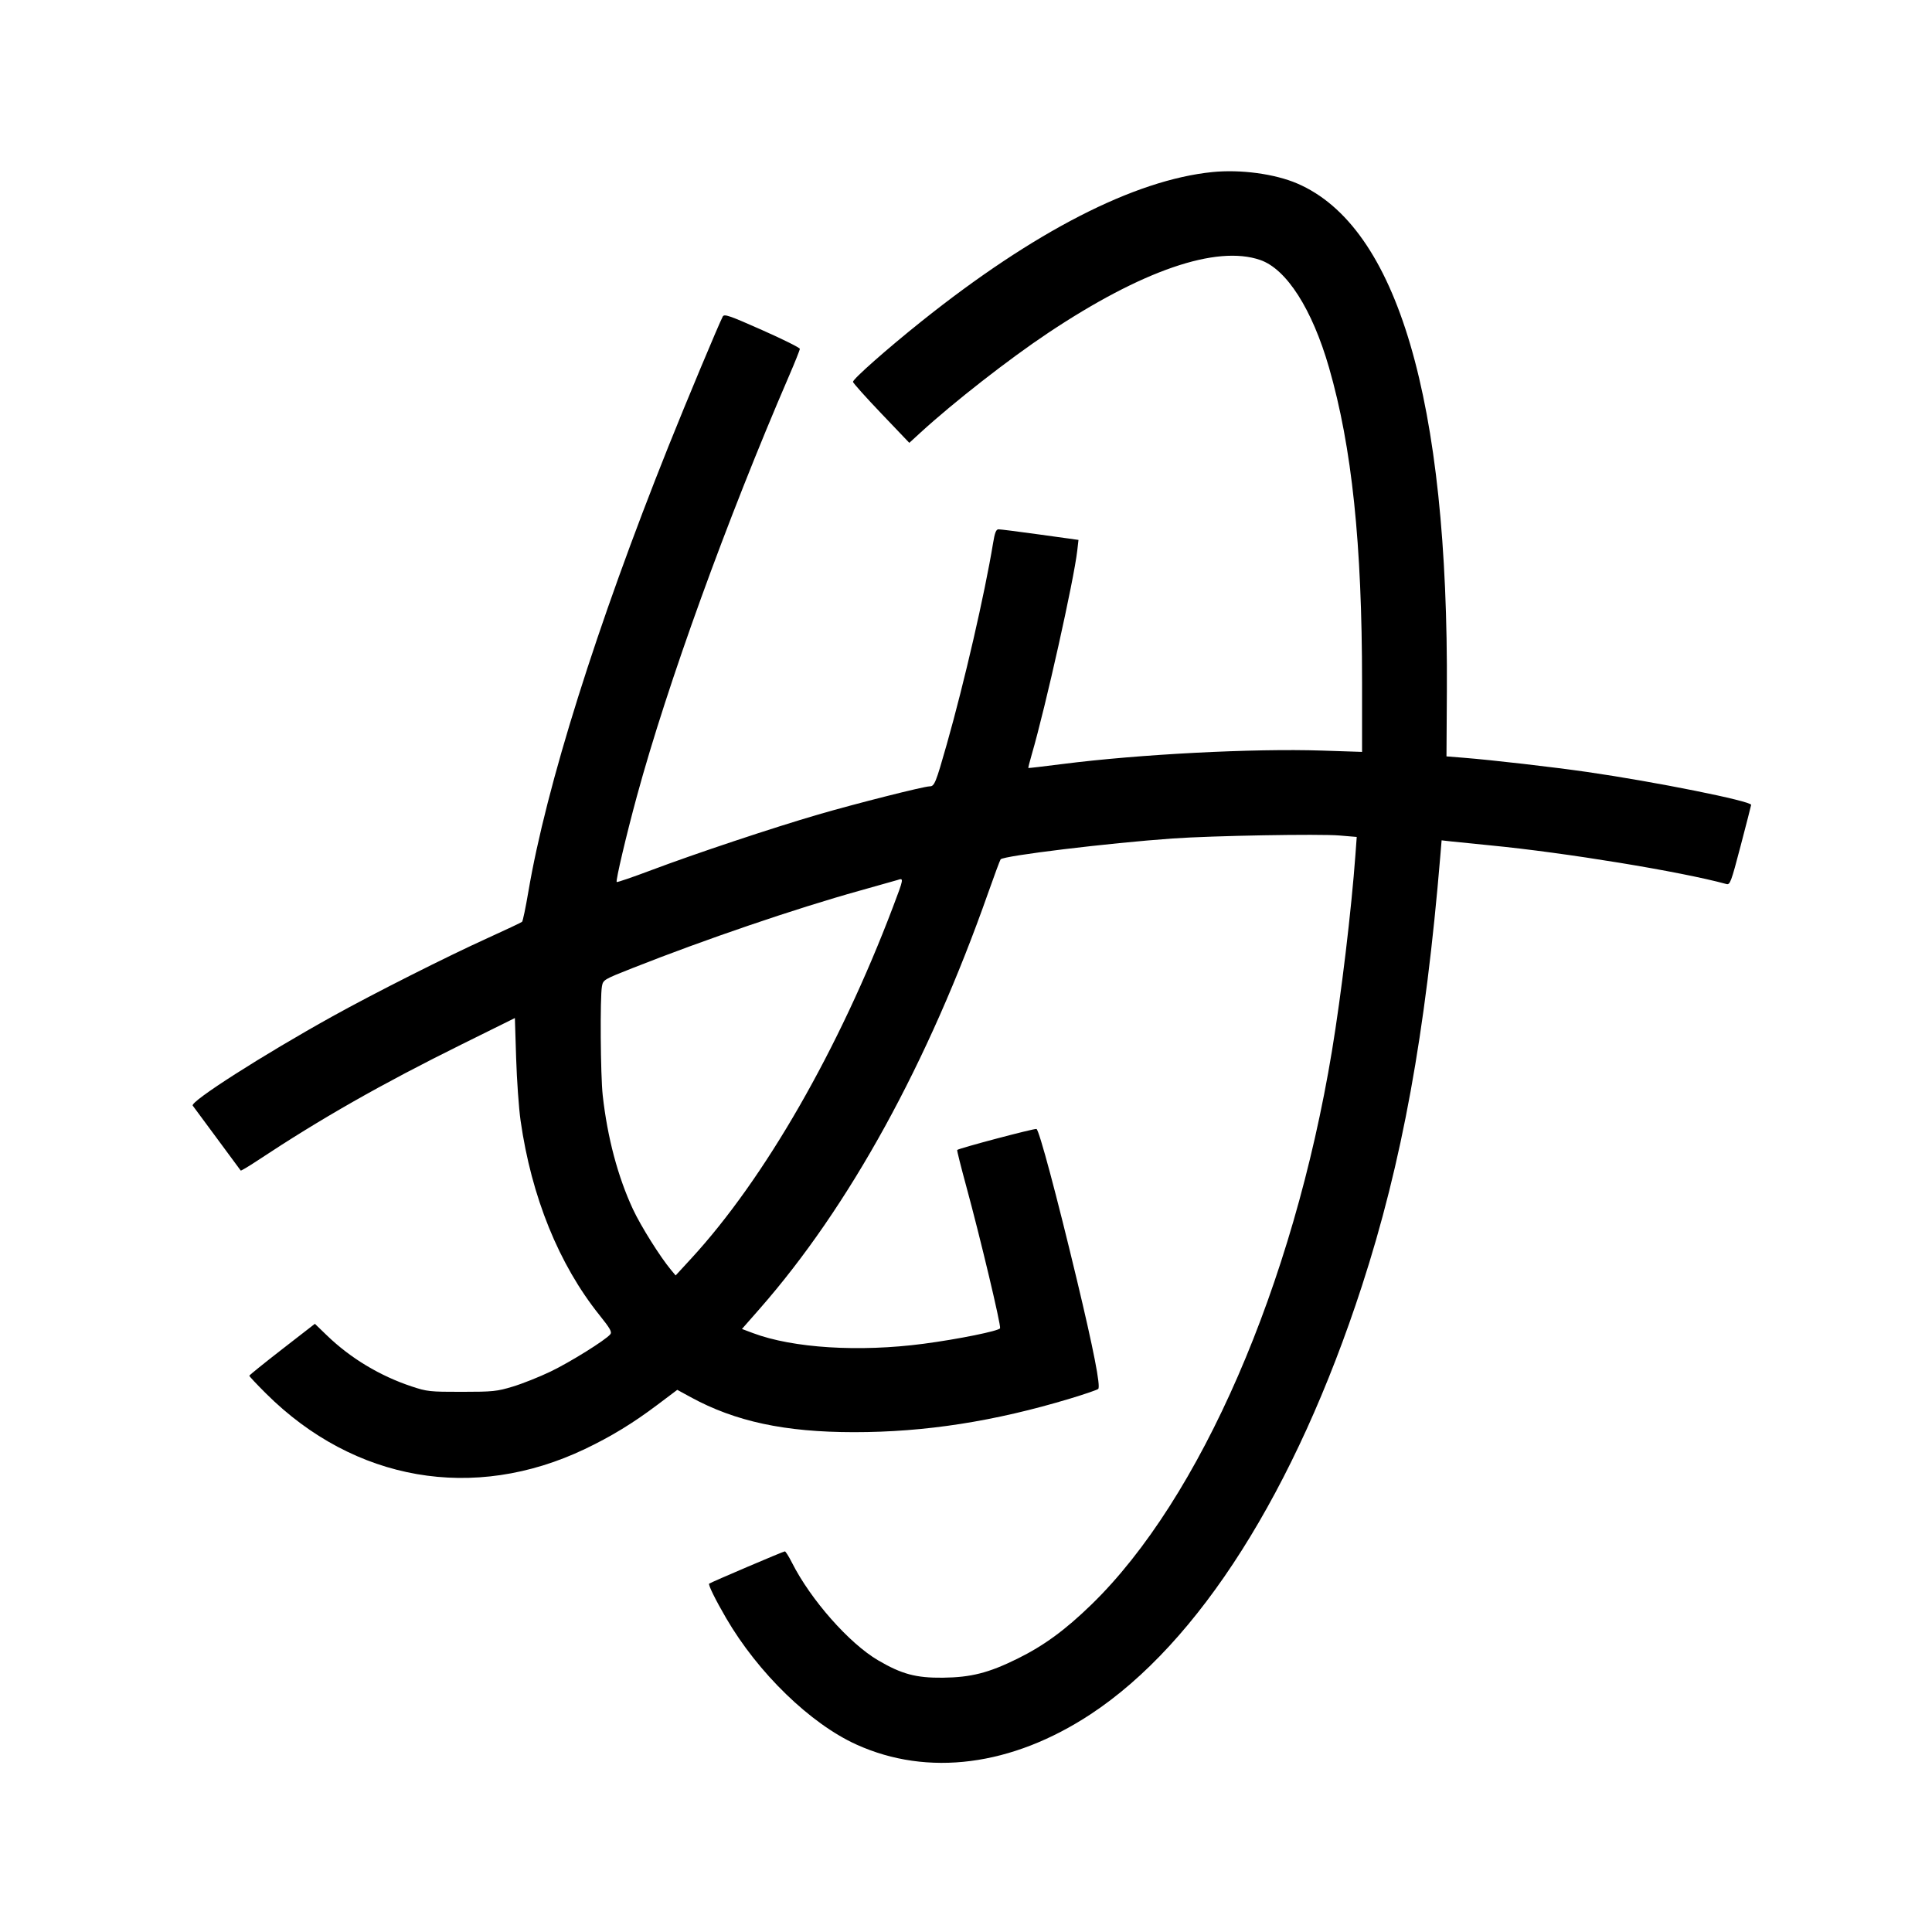 <svg xmlns="http://www.w3.org/2000/svg" width="1000" height="1000" viewBox="0 0 1000 1000" version="1.1">
	<path d="M 627.500 89.064 C 587.109 93.153, 535.255 119.762, 477 166.293 C 459.268 180.456, 441.500 196.145, 441.500 197.639 C 441.500 198.197, 448.060 205.530, 456.078 213.933 L 470.656 229.213 476.578 223.790 C 493.603 208.199, 522.286 185.808, 542.500 172.330 C 591.034 139.968, 629.541 126.722, 652.286 134.562 C 665.919 139.263, 679.181 160.011, 687.909 190.296 C 699.758 231.415, 705 281.375, 705 353.201 L 705 389.179 684.250 388.497 C 648.707 387.328, 589.835 390.377, 550.018 395.448 C 540.383 396.676, 532.396 397.610, 532.268 397.524 C 532.140 397.439, 532.944 394.248, 534.055 390.434 C 541.197 365.909, 555.837 300.308, 557.590 284.979 L 558.222 279.458 538.361 276.702 C 527.437 275.186, 517.753 273.958, 516.840 273.973 C 515.561 273.994, 514.908 275.662, 513.990 281.250 C 509.710 307.301, 499.116 353.310, 490.014 385.372 C 484.357 405.296, 483.666 406.996, 481.215 407.009 C 478.177 407.025, 443.070 415.902, 423.500 421.603 C 399.884 428.483, 360.097 441.744, 337.070 450.412 C 327.483 454.020, 319.441 456.774, 319.197 456.531 C 318.597 455.930, 324.196 432.161, 329.688 412 C 345.479 354.023, 376.175 269.239, 408.413 194.556 C 411.486 187.437, 413.998 181.137, 413.995 180.556 C 413.992 179.975, 405.210 175.605, 394.479 170.845 C 377.400 163.269, 374.860 162.396, 374.093 163.845 C 372.094 167.625, 355.113 208.224, 345.980 231.061 C 308.847 323.914, 282.720 406.974, 273.468 461.590 C 272.084 469.762, 270.624 476.751, 270.225 477.120 C 269.826 477.489, 261.850 481.261, 252.500 485.501 C 231.131 495.193, 193.552 514.152, 172 526.114 C 135.967 546.114, 98.180 570.264, 99.764 572.281 C 100.291 572.951, 106.020 580.700, 112.495 589.500 C 118.970 598.300, 124.412 605.667, 124.589 605.872 C 124.766 606.077, 128.643 603.772, 133.205 600.751 C 166.274 578.850, 197.374 561.157, 239.141 540.482 L 266.500 526.940 267.154 547.720 C 267.514 559.149, 268.546 573.675, 269.447 580 C 275.071 619.470, 289.264 654.465, 310.293 680.713 C 315.882 687.689, 316.871 689.451, 315.870 690.657 C 313.379 693.658, 295.149 705.023, 285 709.902 C 279.225 712.678, 270.450 716.176, 265.500 717.674 C 257.188 720.190, 255.163 720.399, 239 720.410 C 222.442 720.422, 221.043 720.270, 213 717.592 C 196.584 712.127, 181.419 702.995, 169.240 691.242 L 162.981 685.201 146.034 698.351 C 136.713 705.583, 129.068 711.757, 129.044 712.072 C 129.020 712.386, 132.938 716.558, 137.750 721.342 C 183.416 766.739, 245.218 777.467, 302.795 749.992 C 316.341 743.529, 327.644 736.633, 340.255 727.138 L 350.557 719.382 357.529 723.187 C 380.602 735.779, 406.236 741.273, 442 741.291 C 478.825 741.310, 514.777 735.717, 554 723.869 C 561.425 721.627, 567.918 719.398, 568.429 718.916 C 569.770 717.654, 566.043 698.582, 557.403 662.500 C 546.926 618.743, 537.863 584.885, 536.486 584.356 C 535.468 583.966, 496.334 594.332, 495.436 595.230 C 495.253 595.414, 497.368 603.875, 500.138 614.032 C 507.343 640.460, 518.199 686.038, 517.638 687.501 C 517.108 688.883, 495.987 693.165, 478 695.538 C 444.713 699.928, 410.410 697.784, 389.768 690.024 L 384.035 687.869 393.039 677.616 C 439.623 624.568, 480.419 550.325, 511.520 462 C 514.715 452.925, 517.598 445.180, 517.927 444.788 C 519.497 442.916, 573.891 436.325, 607 433.995 C 627.520 432.551, 682.812 431.563, 693.371 432.453 L 702.242 433.200 701.574 442.350 C 699.468 471.187, 694.283 514.529, 689.413 544 C 669.398 665.124, 621.301 775.791, 564.867 830.572 C 551.279 843.762, 540.296 851.795, 526.635 858.537 C 511.739 865.888, 502.598 868.216, 488 868.375 C 474.137 868.526, 466.708 866.530, 454.500 859.374 C 439.515 850.590, 419.593 828.003, 409.909 808.821 C 408.293 805.619, 406.640 802.993, 406.236 802.984 C 405.518 802.969, 367.932 819.002, 367.061 819.695 C 366.447 820.183, 370.317 828.049, 375.822 837.500 C 392.366 865.906, 419.399 892.145, 443.276 902.971 C 480.260 919.741, 523.730 914.116, 564.500 887.287 C 620.503 850.432, 670.453 771.587, 704.922 665.634 C 725.679 601.828, 737.864 534.943, 745.529 442.727 L 746.175 434.954 750.837 435.489 C 753.402 435.783, 762.700 436.721, 771.500 437.574 C 810.131 441.316, 870.059 451.134, 893.559 457.570 C 895.475 458.094, 895.993 456.709, 900.947 437.817 C 903.877 426.643, 906.325 417.101, 906.387 416.614 C 906.634 414.673, 856.532 404.613, 821.500 399.570 C 803.546 396.986, 772.516 393.414, 757.598 392.215 L 748.696 391.500 748.896 358 C 749.795 207.248, 723.282 117.229, 671.425 94.964 C 659.802 89.974, 642.059 87.591, 627.500 89.064 M 464.500 455.502 C 463.950 455.691, 455.175 458.168, 445 461.007 C 411.677 470.305, 365.136 486.164, 327.354 501.095 C 312.489 506.969, 312.196 507.143, 311.570 510.481 C 310.534 516.002, 310.821 556.693, 311.969 567 C 314.394 588.783, 319.806 609.142, 327.632 625.926 C 331.692 634.633, 341.720 650.613, 347.339 657.334 L 349.709 660.168 357.838 651.334 C 395.774 610.108, 434.324 542.944, 462.124 469.642 C 467.892 454.433, 467.909 454.330, 464.500 455.502 " stroke="none" fill="black" fill-rule="evenodd"/>
</svg>